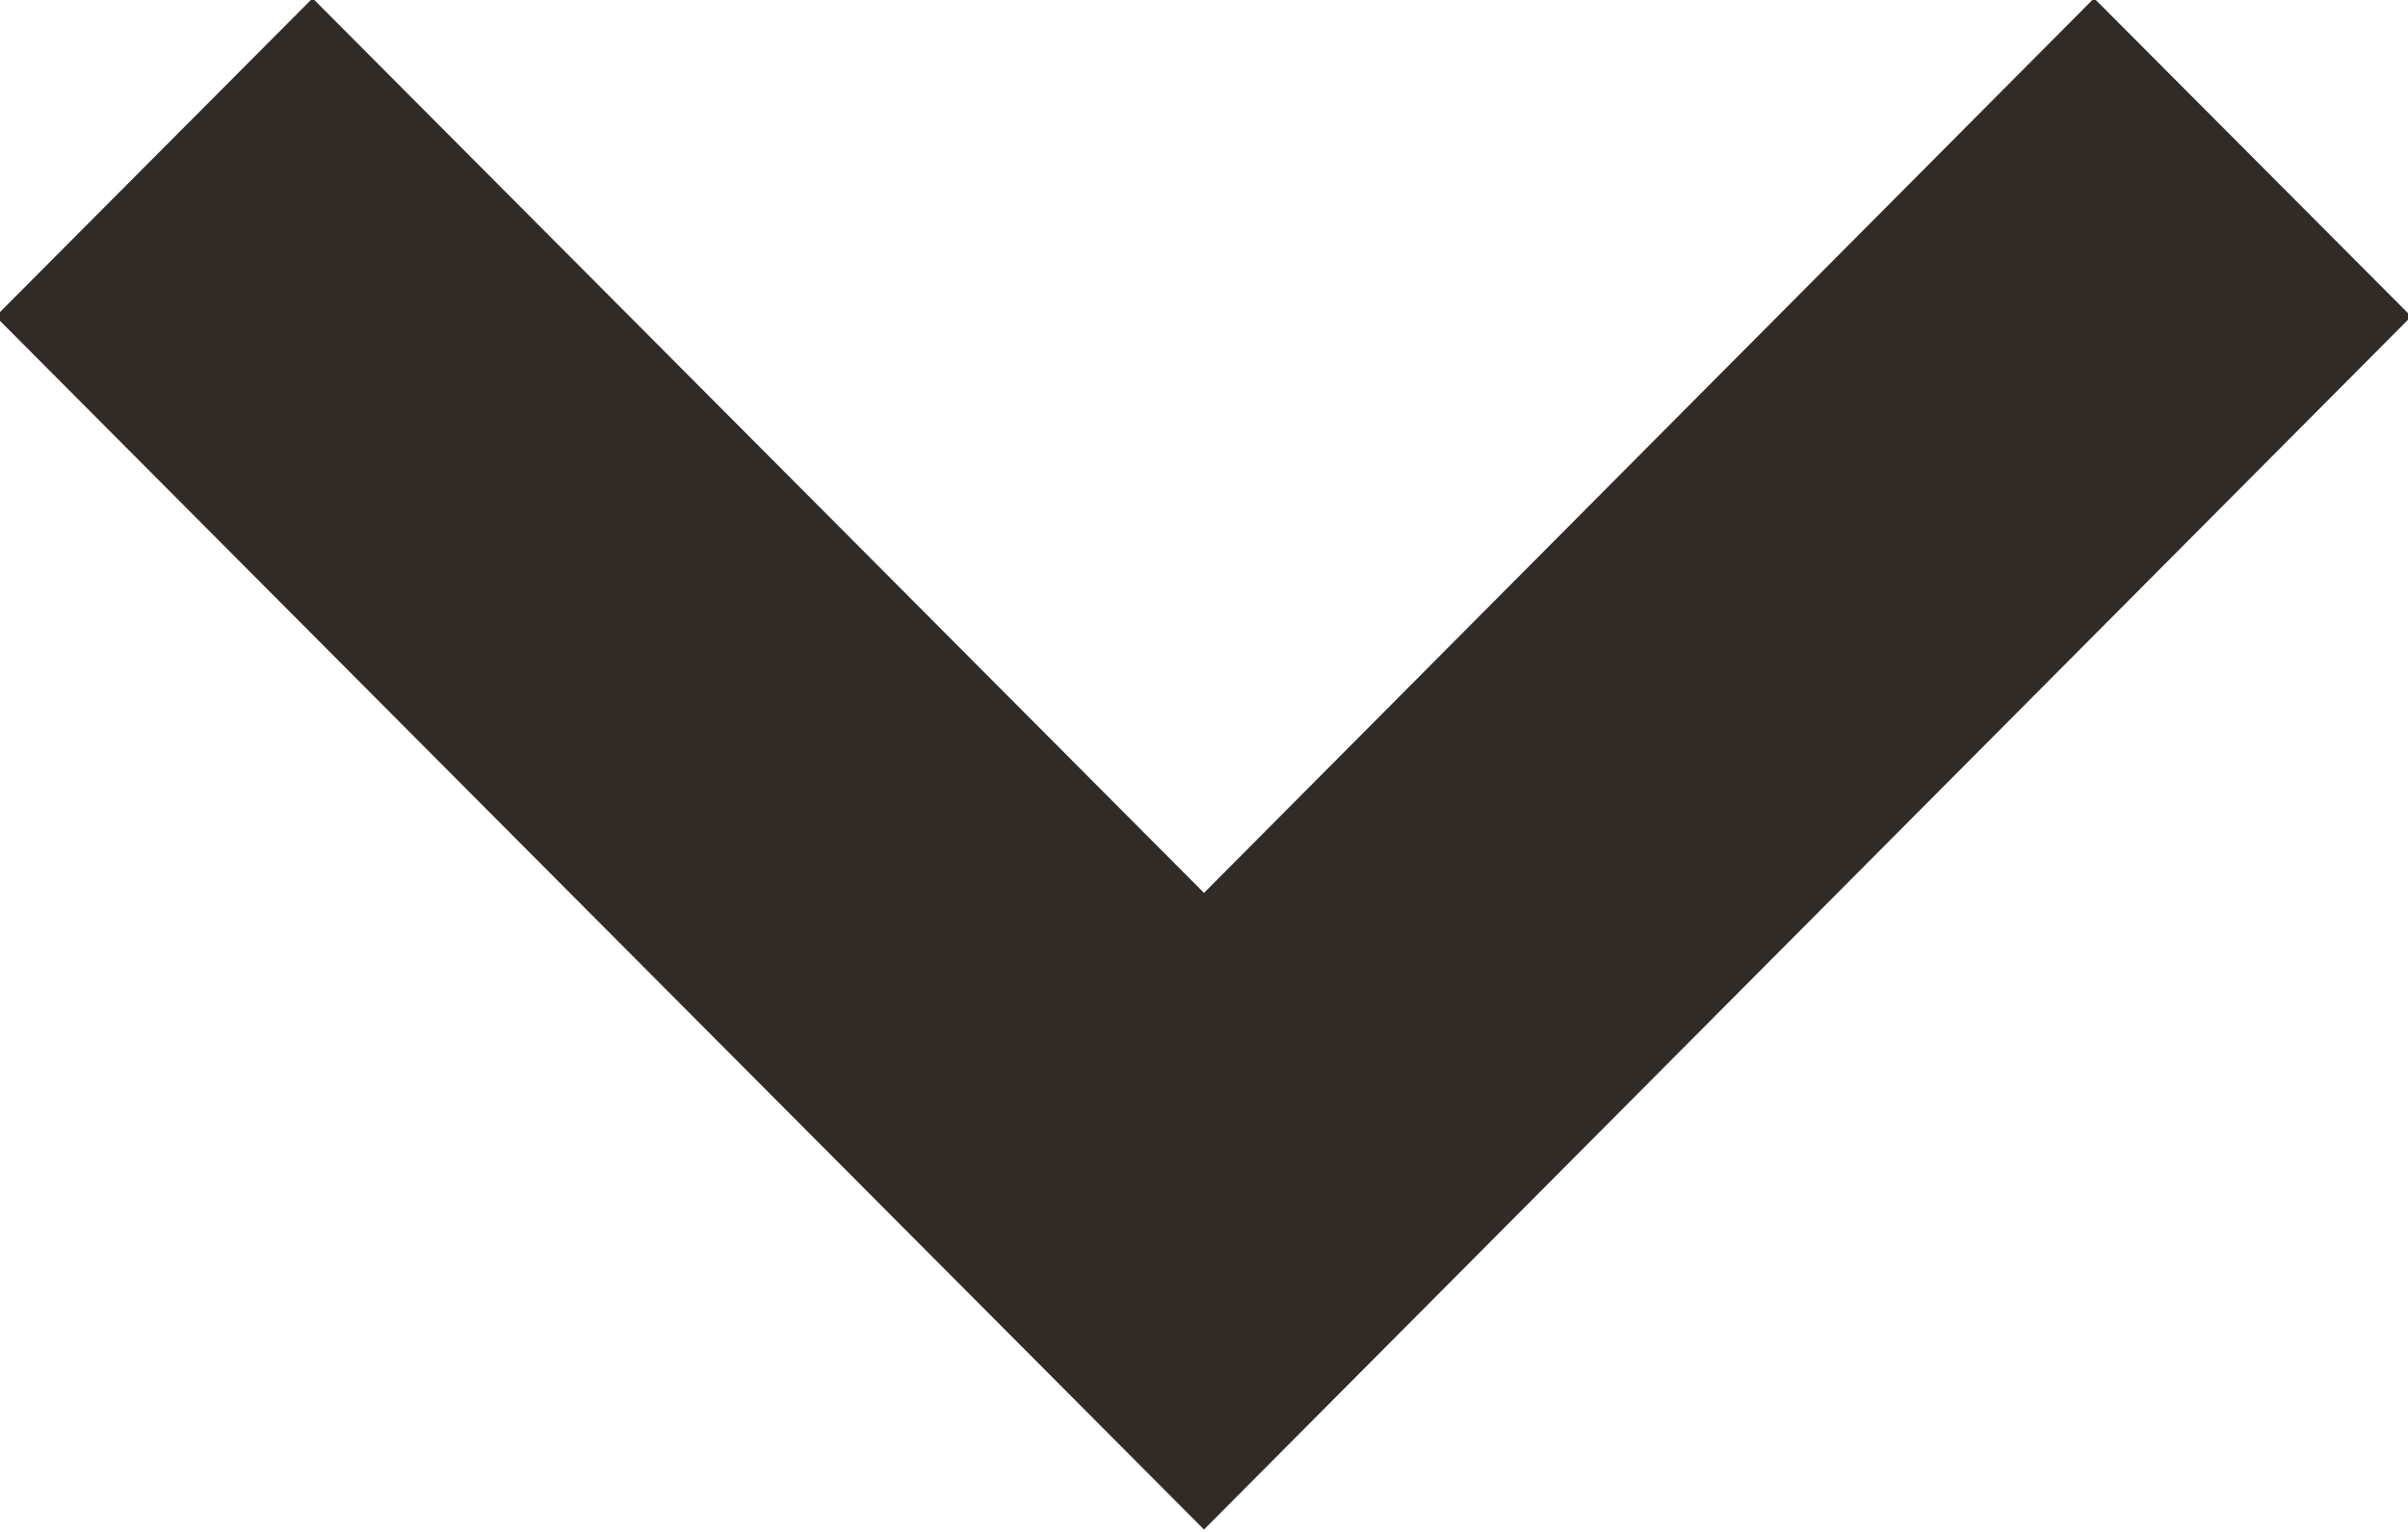 <svg xmlns="http://www.w3.org/2000/svg" width="11" height="7" viewBox="0 0 11 7">
  <defs>
    <style>
      .cls-1 {
        fill: #312b28;
        fill-rule: evenodd;
      }
    </style>
  </defs>
  <path id="V" class="cls-1" d="M11.015,1.446L5.5,6.989-0.02,1.446,1.428-.008,5.5,4.08,9.566-.008Z"/>
</svg>
